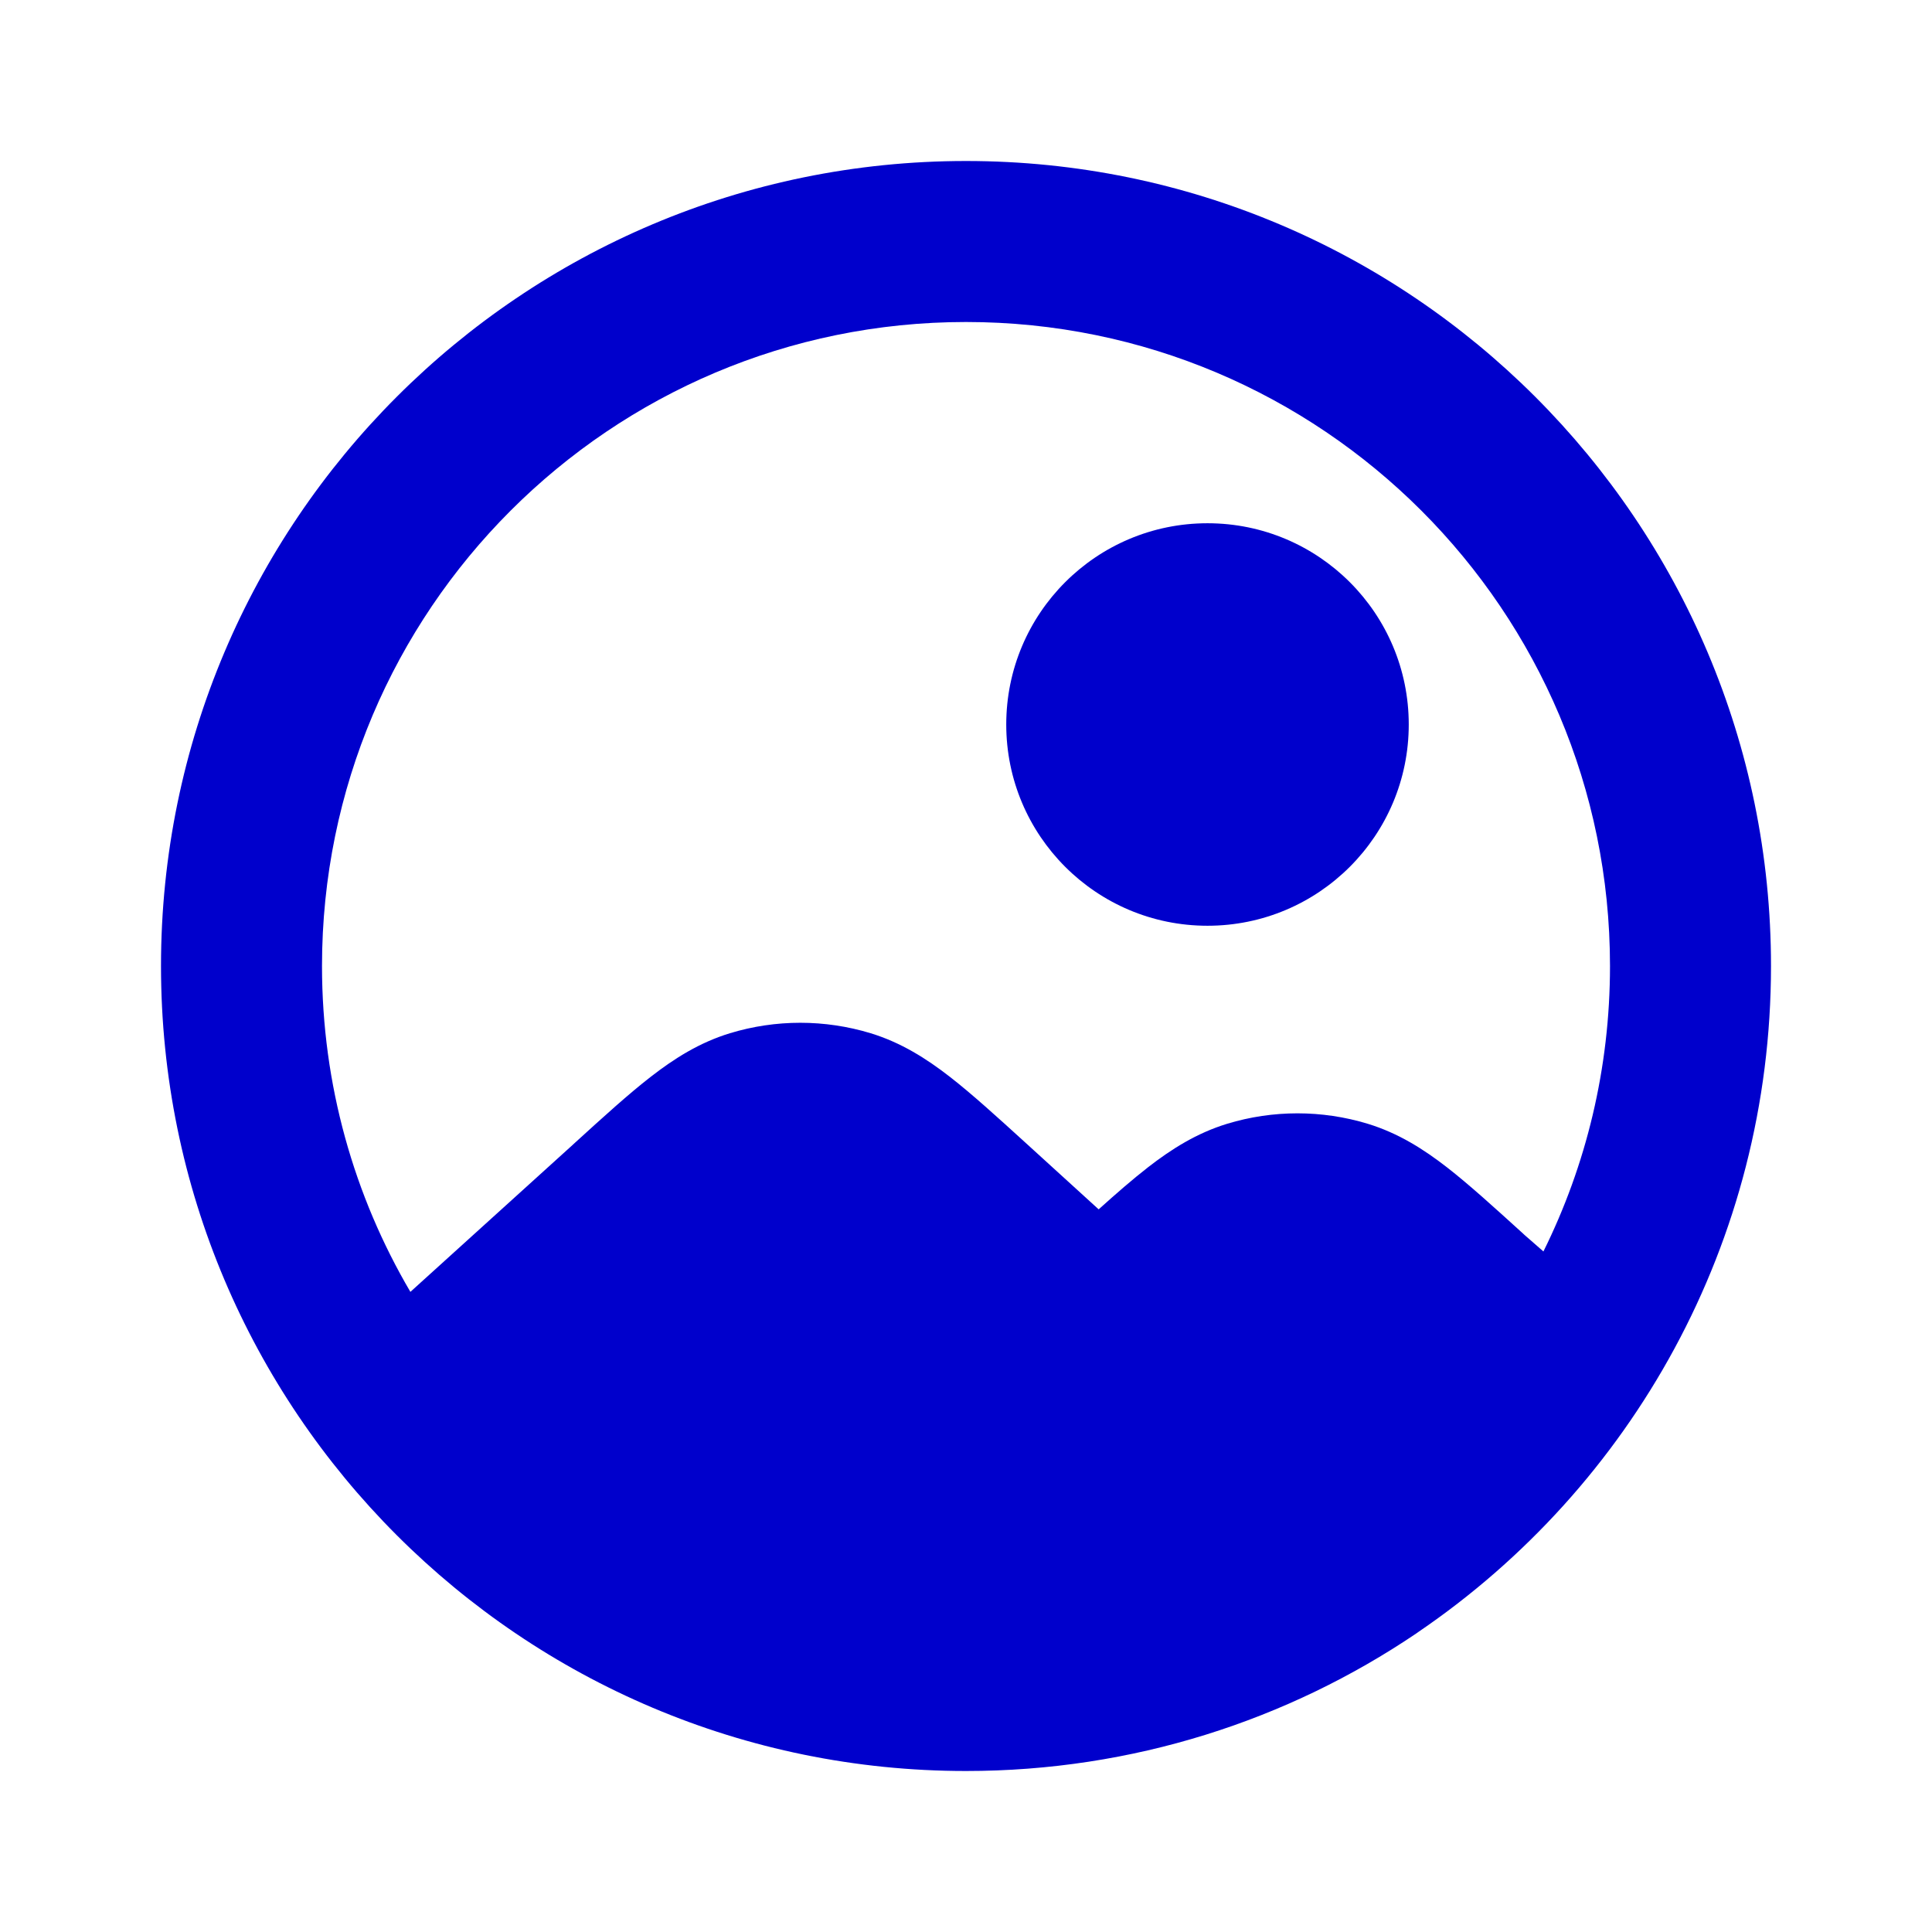 <svg width="24" height="24" viewBox="0 0 24 24" fill="none" xmlns="http://www.w3.org/2000/svg">
<path d="M15 11.5C16.381 11.5 17.5 10.381 17.5 9C17.5 7.619 16.381 6.5 15 6.5C13.619 6.5 12.5 7.619 12.5 9C12.5 10.381 13.619 11.5 15 11.5Z" fill="#0000CC"/>
<path fill-rule="evenodd" clip-rule="evenodd" d="M22 12C22 15.438 20.265 18.471 17.622 20.271L17.608 20.281L17.594 20.291C15.997 21.37 14.072 22 12 22C6.477 22 2 17.523 2 12C2 6.477 6.477 2 12 2C17.523 2 22 6.477 22 12ZM4 12C4 7.582 7.582 4 12 4C16.418 4 20 7.582 20 12C20 13.273 19.703 14.477 19.173 15.546L18.937 15.34L18.919 15.323C18.561 14.998 18.251 14.716 17.976 14.502C17.684 14.275 17.37 14.076 16.991 13.96C16.422 13.787 15.813 13.787 15.244 13.96C14.865 14.076 14.551 14.275 14.259 14.502C14.073 14.647 13.87 14.823 13.648 15.023L12.742 14.198C12.385 13.873 12.075 13.591 11.8 13.377C11.508 13.15 11.194 12.951 10.815 12.835C10.245 12.662 9.637 12.662 9.068 12.835C8.688 12.951 8.375 13.15 8.083 13.377C7.807 13.591 7.497 13.873 7.14 14.198L7.115 14.221L7.113 14.223L5.098 16.048C4.4 14.86 4 13.477 4 12Z" fill="#0000CC"/>
</svg>
